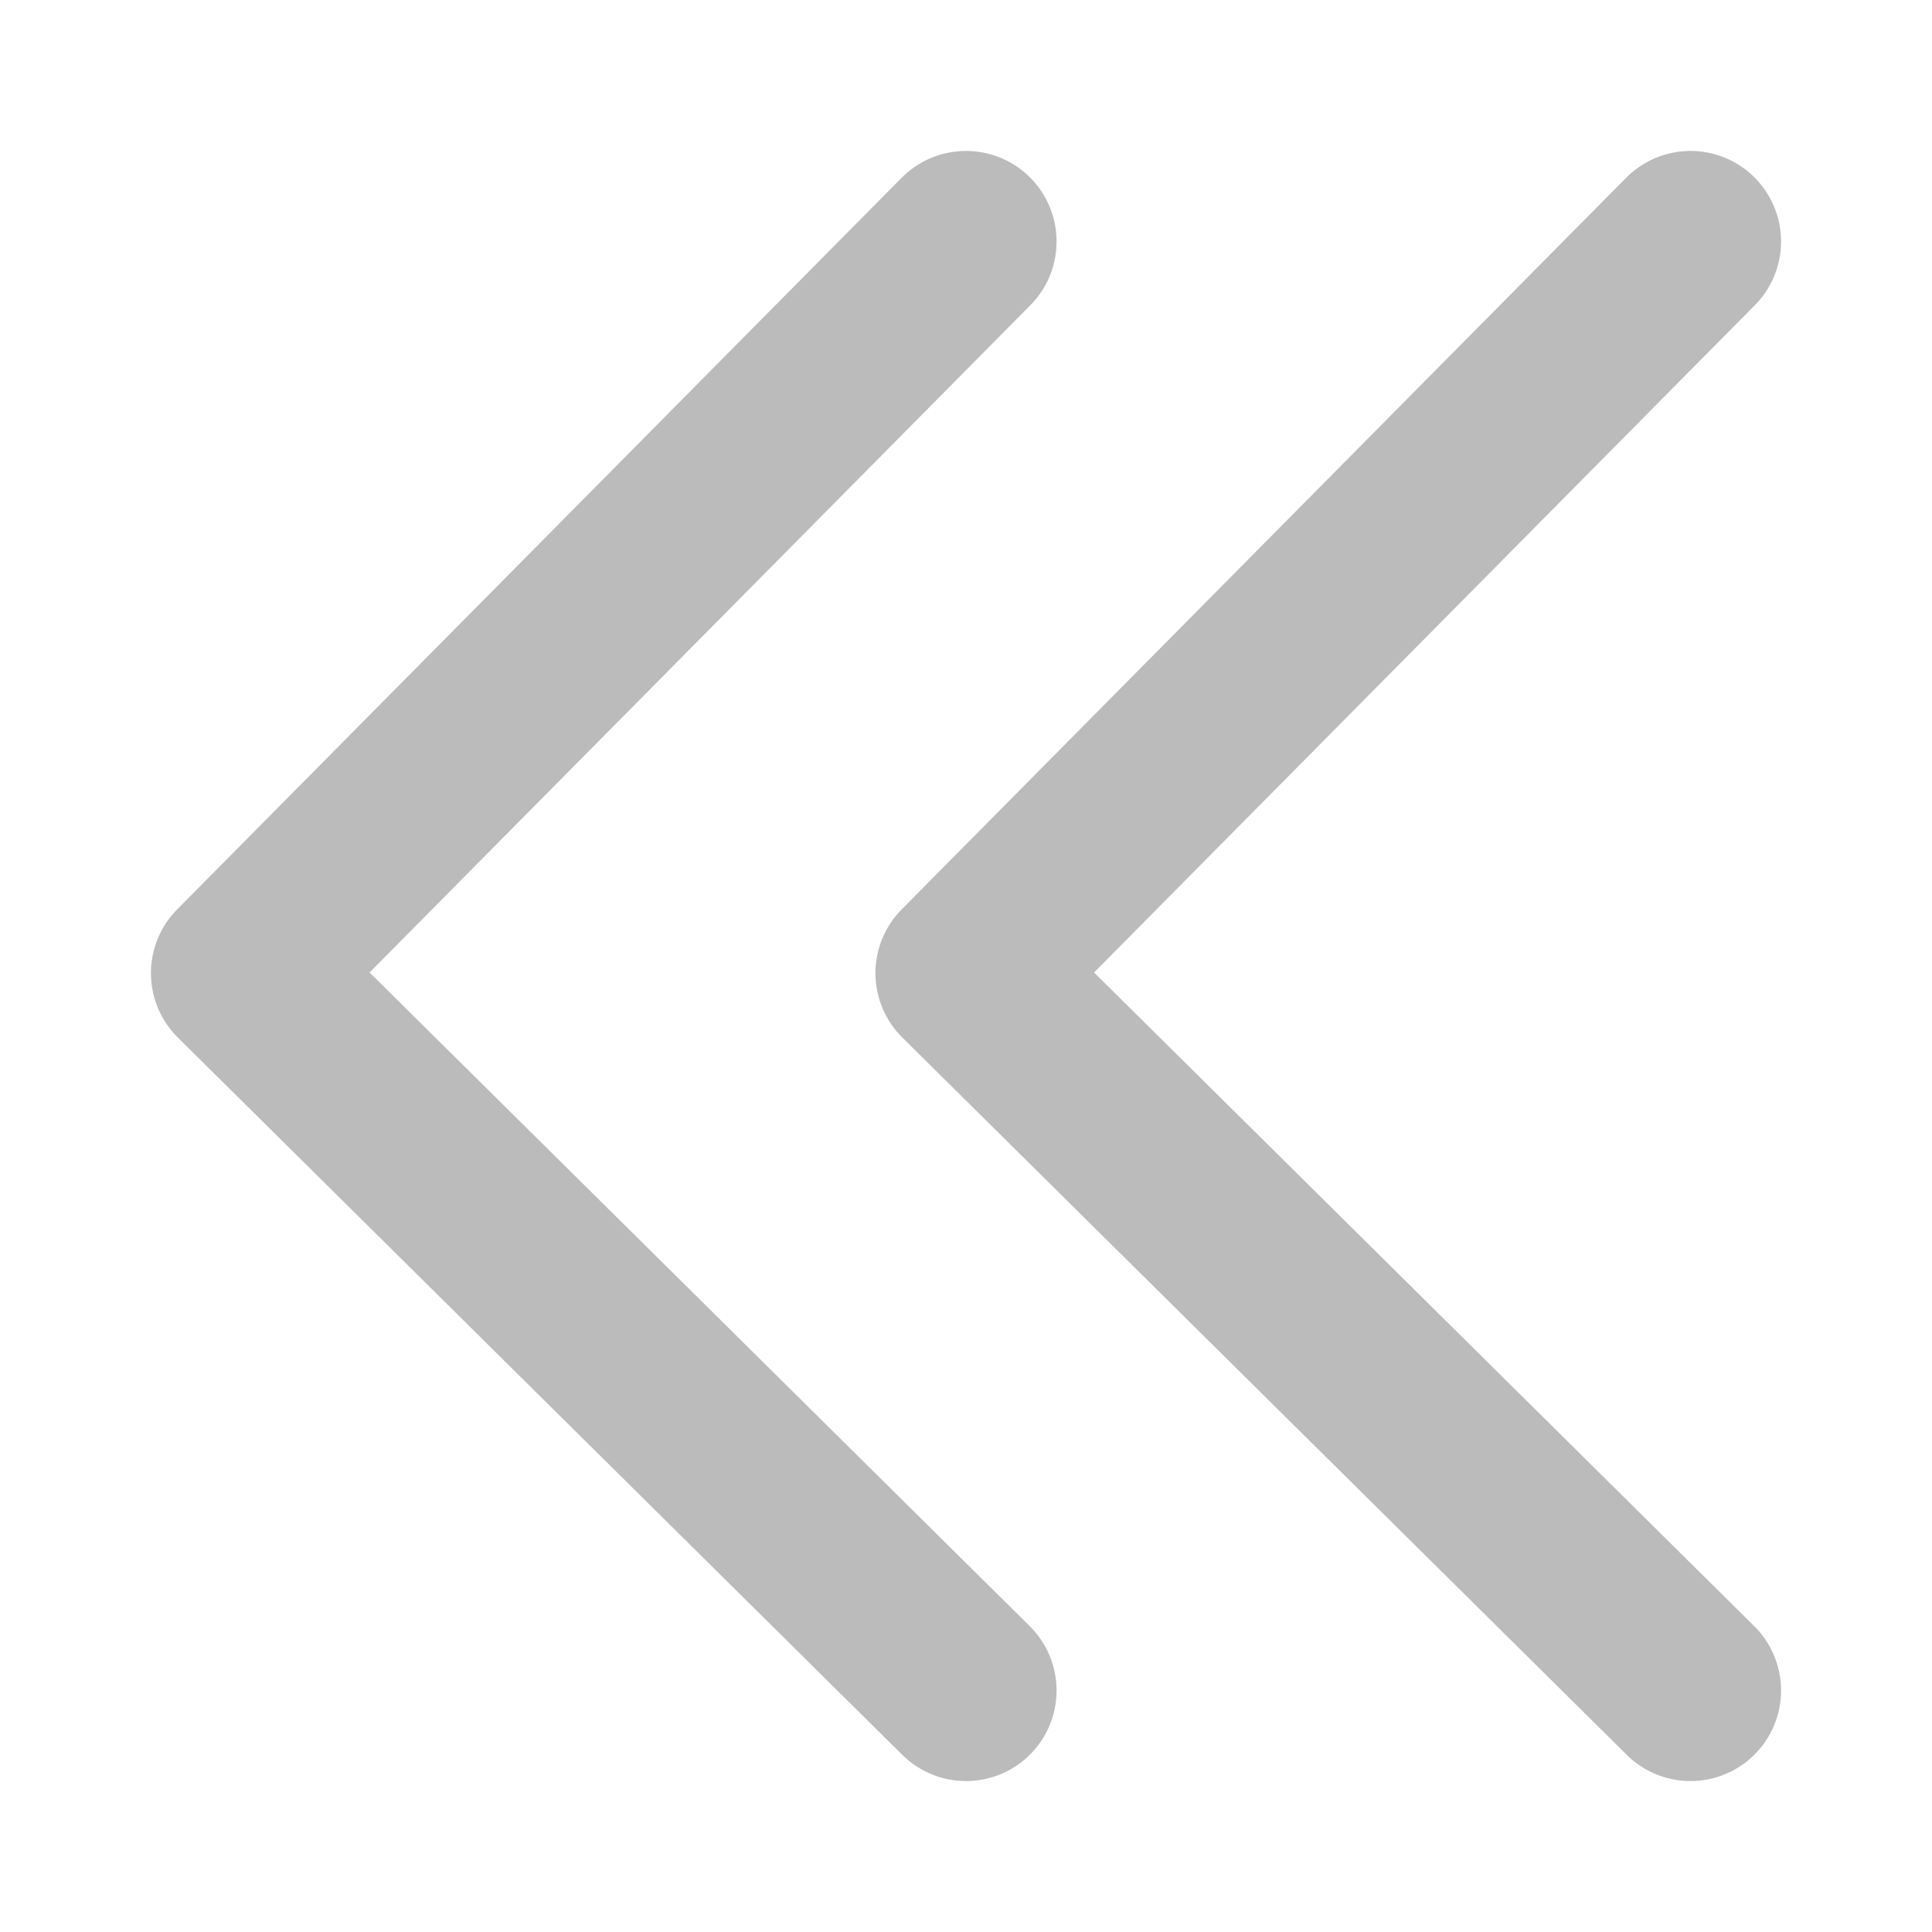 <svg width="16" height="16" viewBox="0 0 16 16" fill="none" xmlns="http://www.w3.org/2000/svg">
<g clip-path="url(#clip0_442_86342)">
<path d="M14 14L8 8.059L14 2" stroke="#BBBBBB" stroke-width="1.5" stroke-linecap="round" stroke-linejoin="round"/>
<path d="M8 14L2 8.059L8 2" stroke="#BBBBBB" stroke-width="1.5" stroke-linecap="round" stroke-linejoin="round"/>
</g>
<defs>
<clipPath id="clip0_442_86342">
<rect width="16" height="16" fill="white"/>
</clipPath>
</defs>
</svg>
